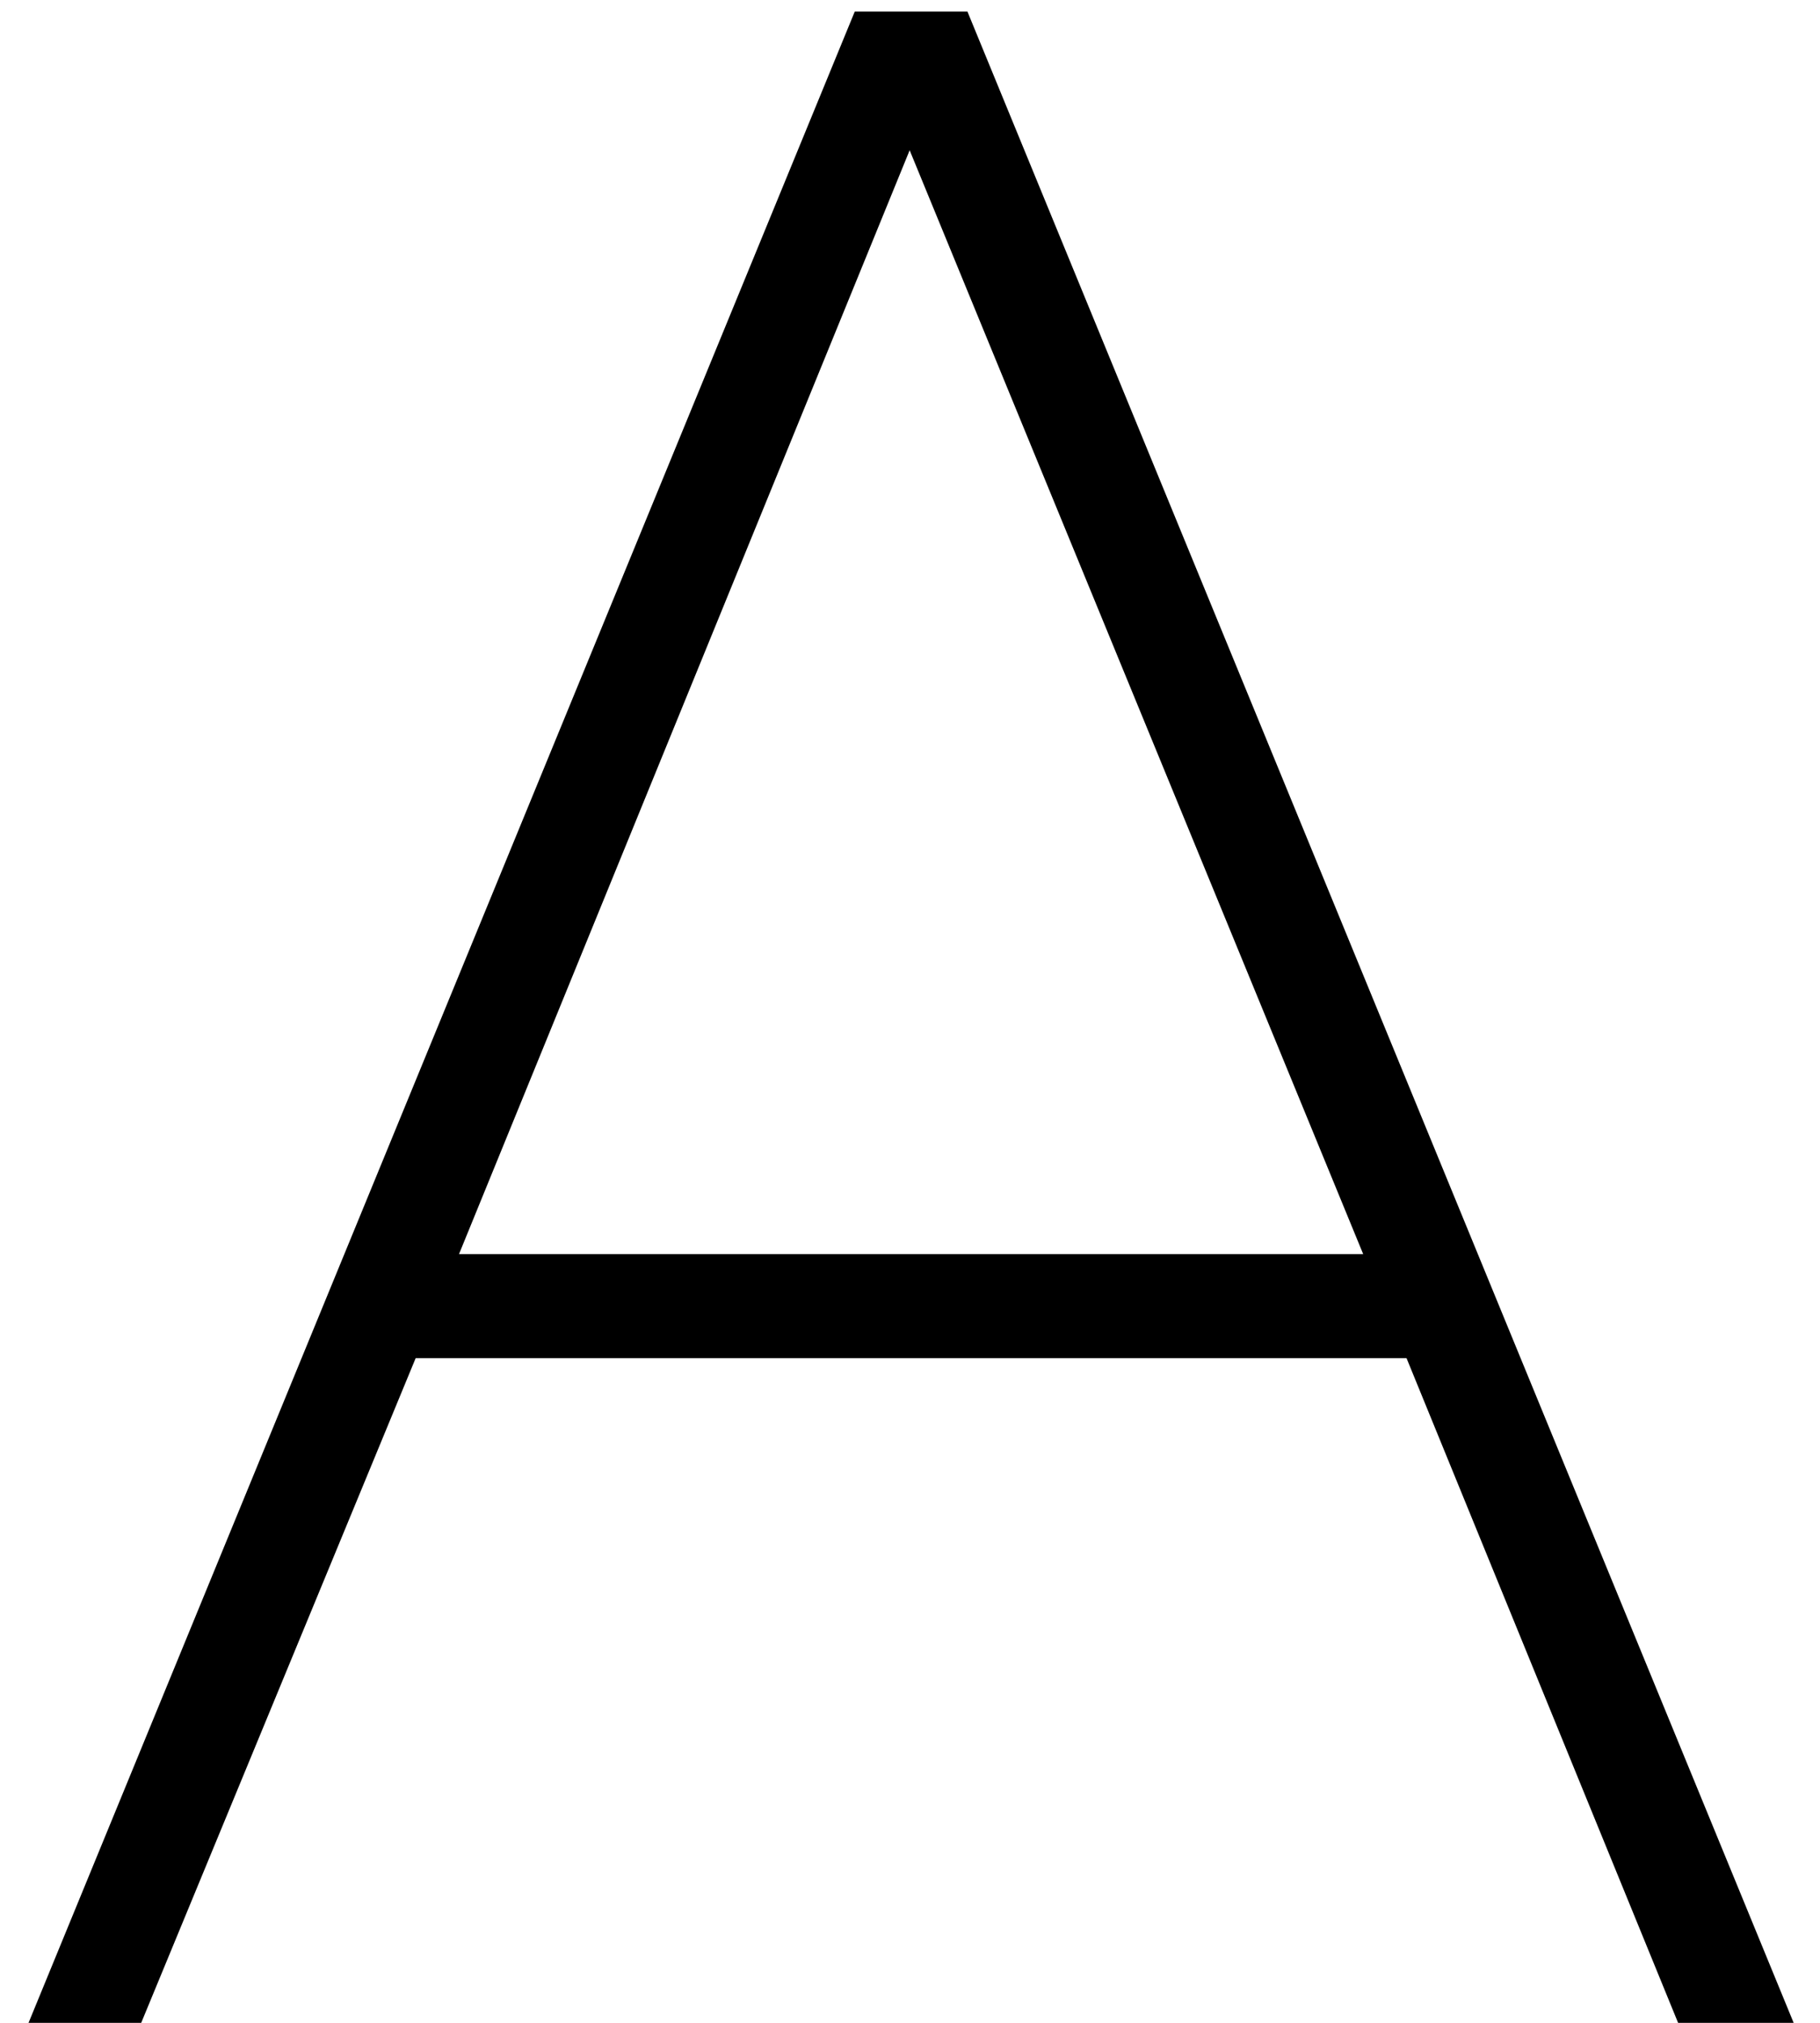 <svg width="63" height="70" viewBox="0 0 63 70" fill="none" xmlns="http://www.w3.org/2000/svg">
<path d="M29.588 0.4H33.488L62.088 70H58.088L48.688 47H14.388L4.888 70H0.988L29.588 0.4ZM15.888 43.4H47.188L31.488 5.2L15.888 43.4Z" fill="black"/>
</svg>
